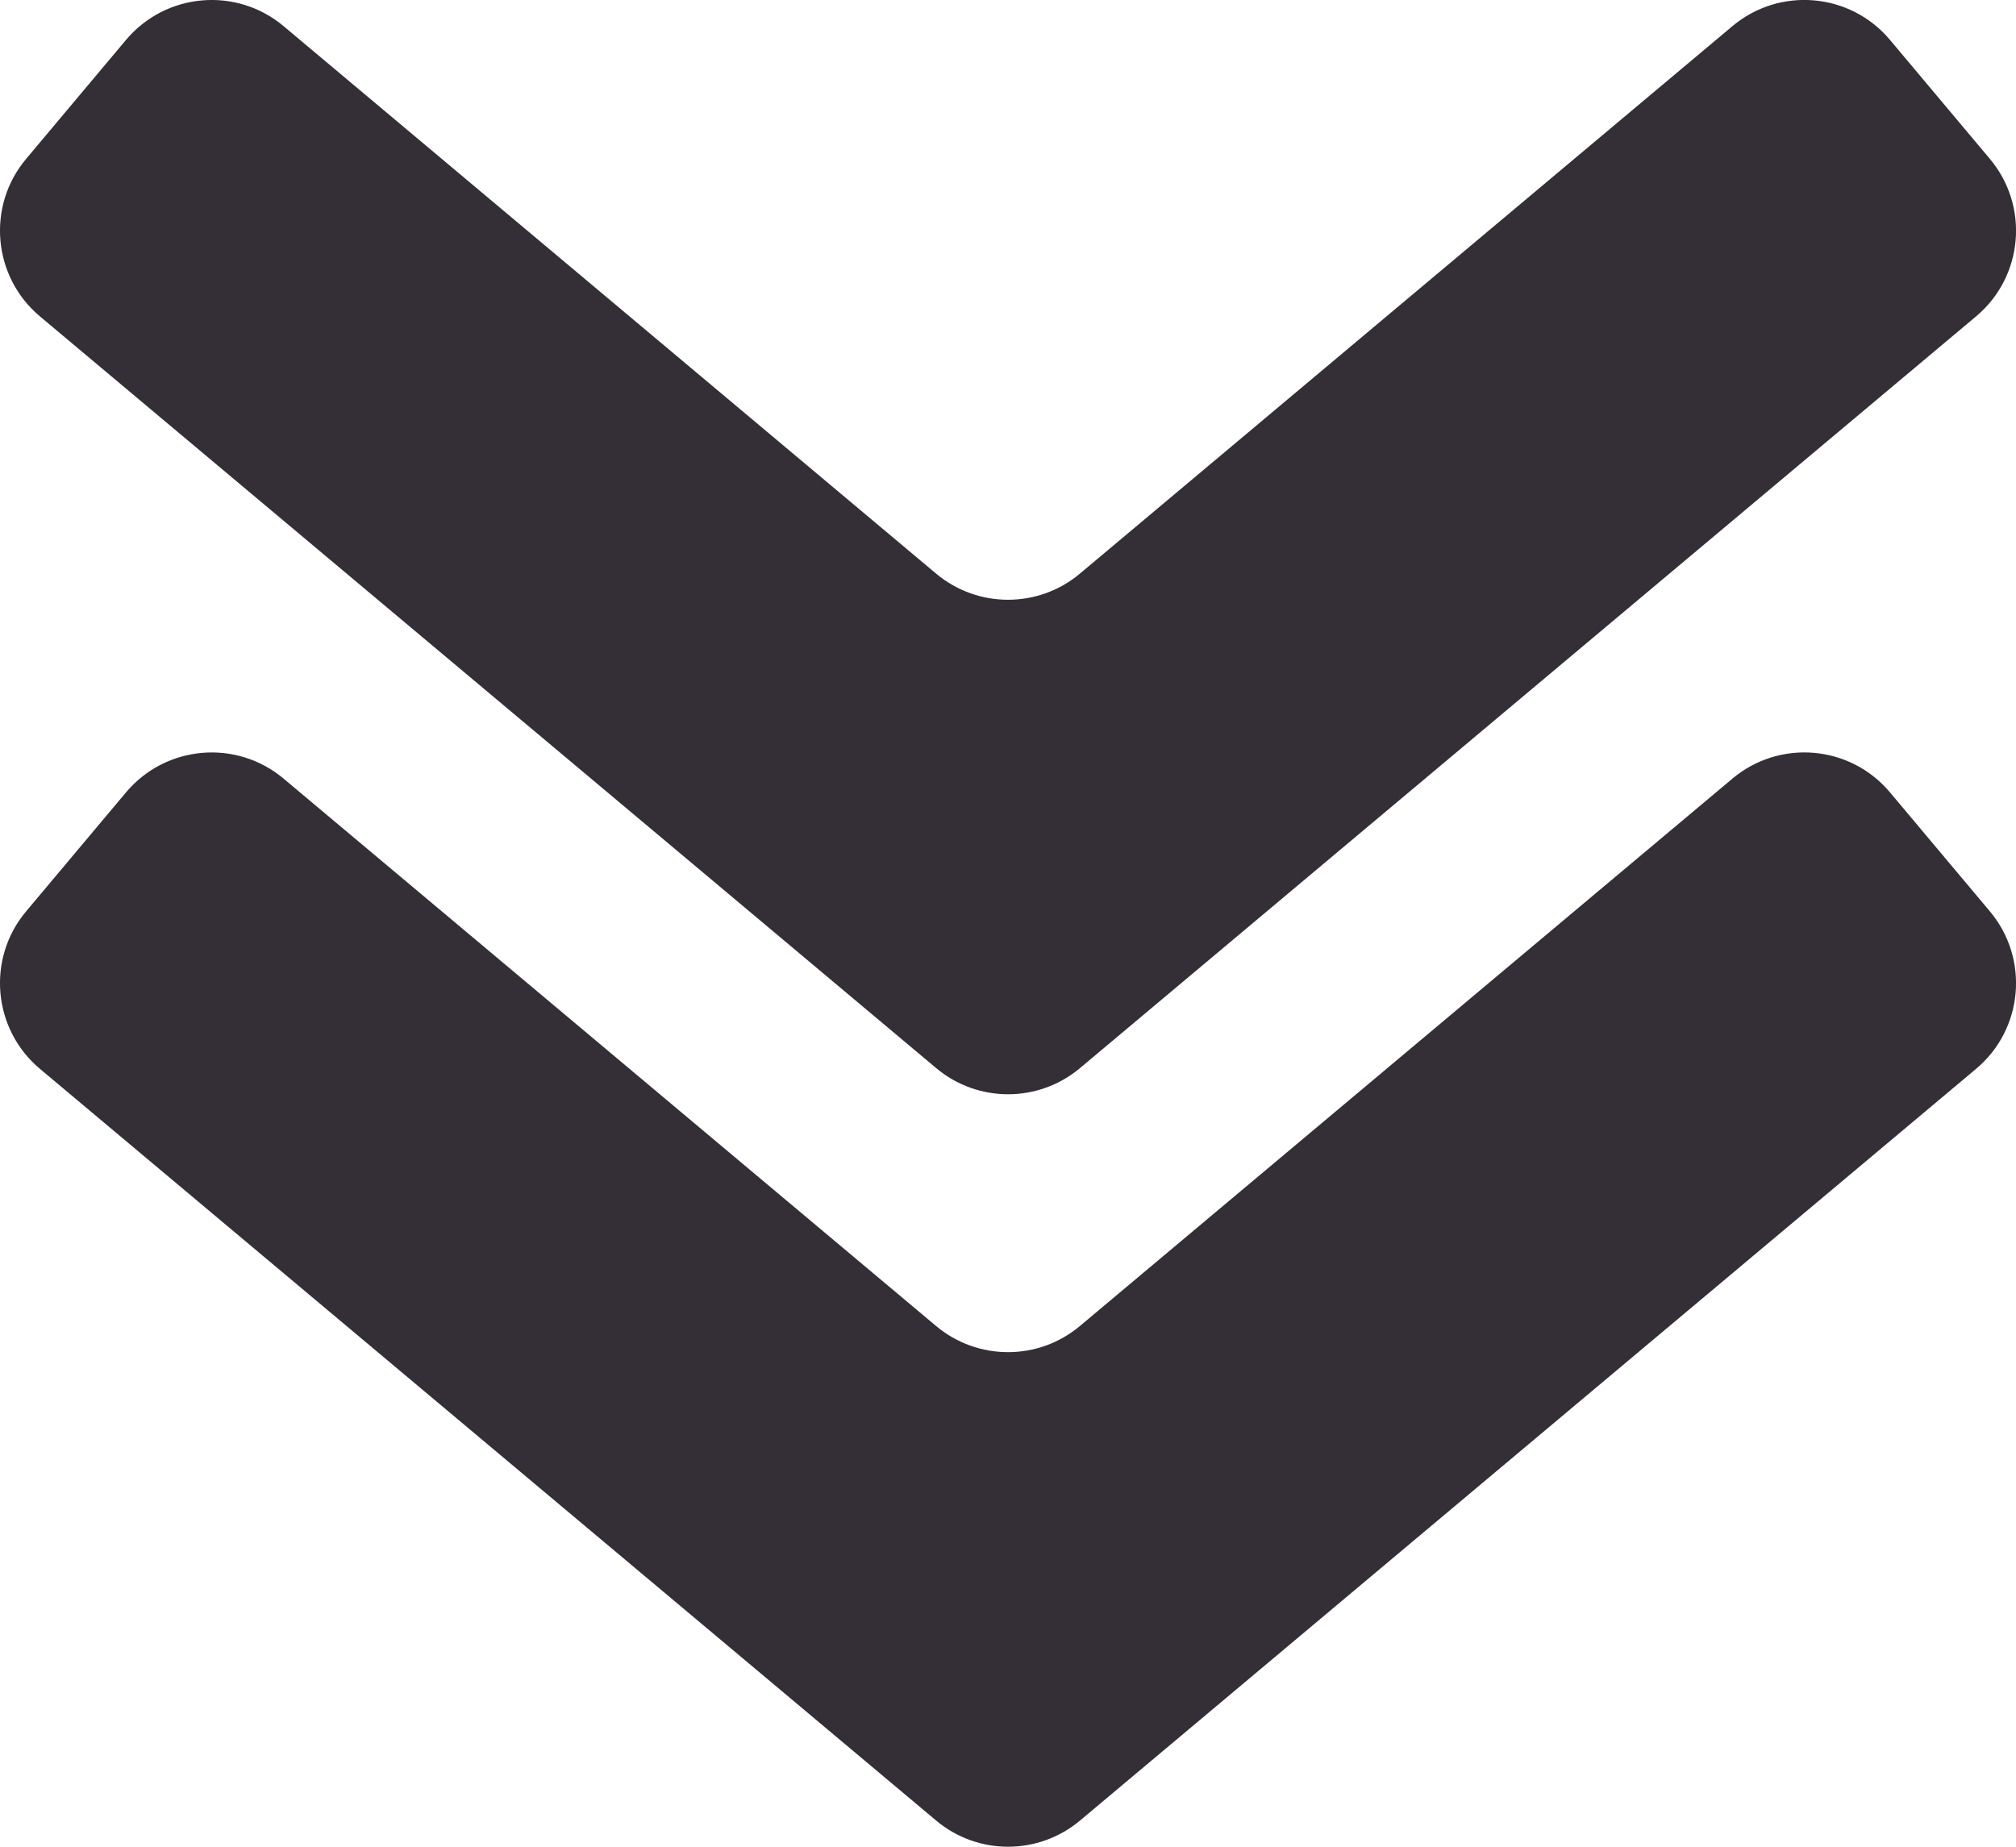 <?xml version="1.0" encoding="UTF-8"?>
<svg id="Layer_2" data-name="Layer 2" xmlns="http://www.w3.org/2000/svg" viewBox="0 0 265.95 243.69">
  <defs>
    <style>
      .cls-1 {
        fill: #342e37;
      }
    </style>
  </defs>
  <g id="Layer_1-2" data-name="Layer 1">
    <path class="cls-1" d="M262.5,20.96c5.24,6.24,4.43,15.55-1.82,20.79l-88.81,74.52-29.4,24.67c-5.49,4.6-13.49,4.6-18.97,0l-29.4-24.67L5.27,41.75C-.97,36.51-1.79,27.2,3.45,20.96L16.62,5.27C21.86-.97,31.17-1.79,37.41,3.45L123.49,75.69c5.49,4.6,13.49,4.6,18.97,0L228.54,3.45c6.24-5.24,15.55-4.43,20.79,1.82l13.17,15.69Z"/>
    <path class="cls-1" d="M262.5,120.25c5.24,6.24,4.43,15.55-1.82,20.79l-88.81,74.52-29.4,24.67c-5.49,4.6-13.49,4.6-18.97,0l-29.4-24.67L5.27,141.04c-6.24-5.24-7.06-14.55-1.82-20.79l13.17-15.69c5.24-6.24,14.55-7.06,20.79-1.82l86.08,72.23c5.49,4.6,13.49,4.6,18.97,0l86.08-72.23c6.24-5.24,15.55-4.43,20.79,1.82l13.17,15.69Z"/>
  </g>
</svg>